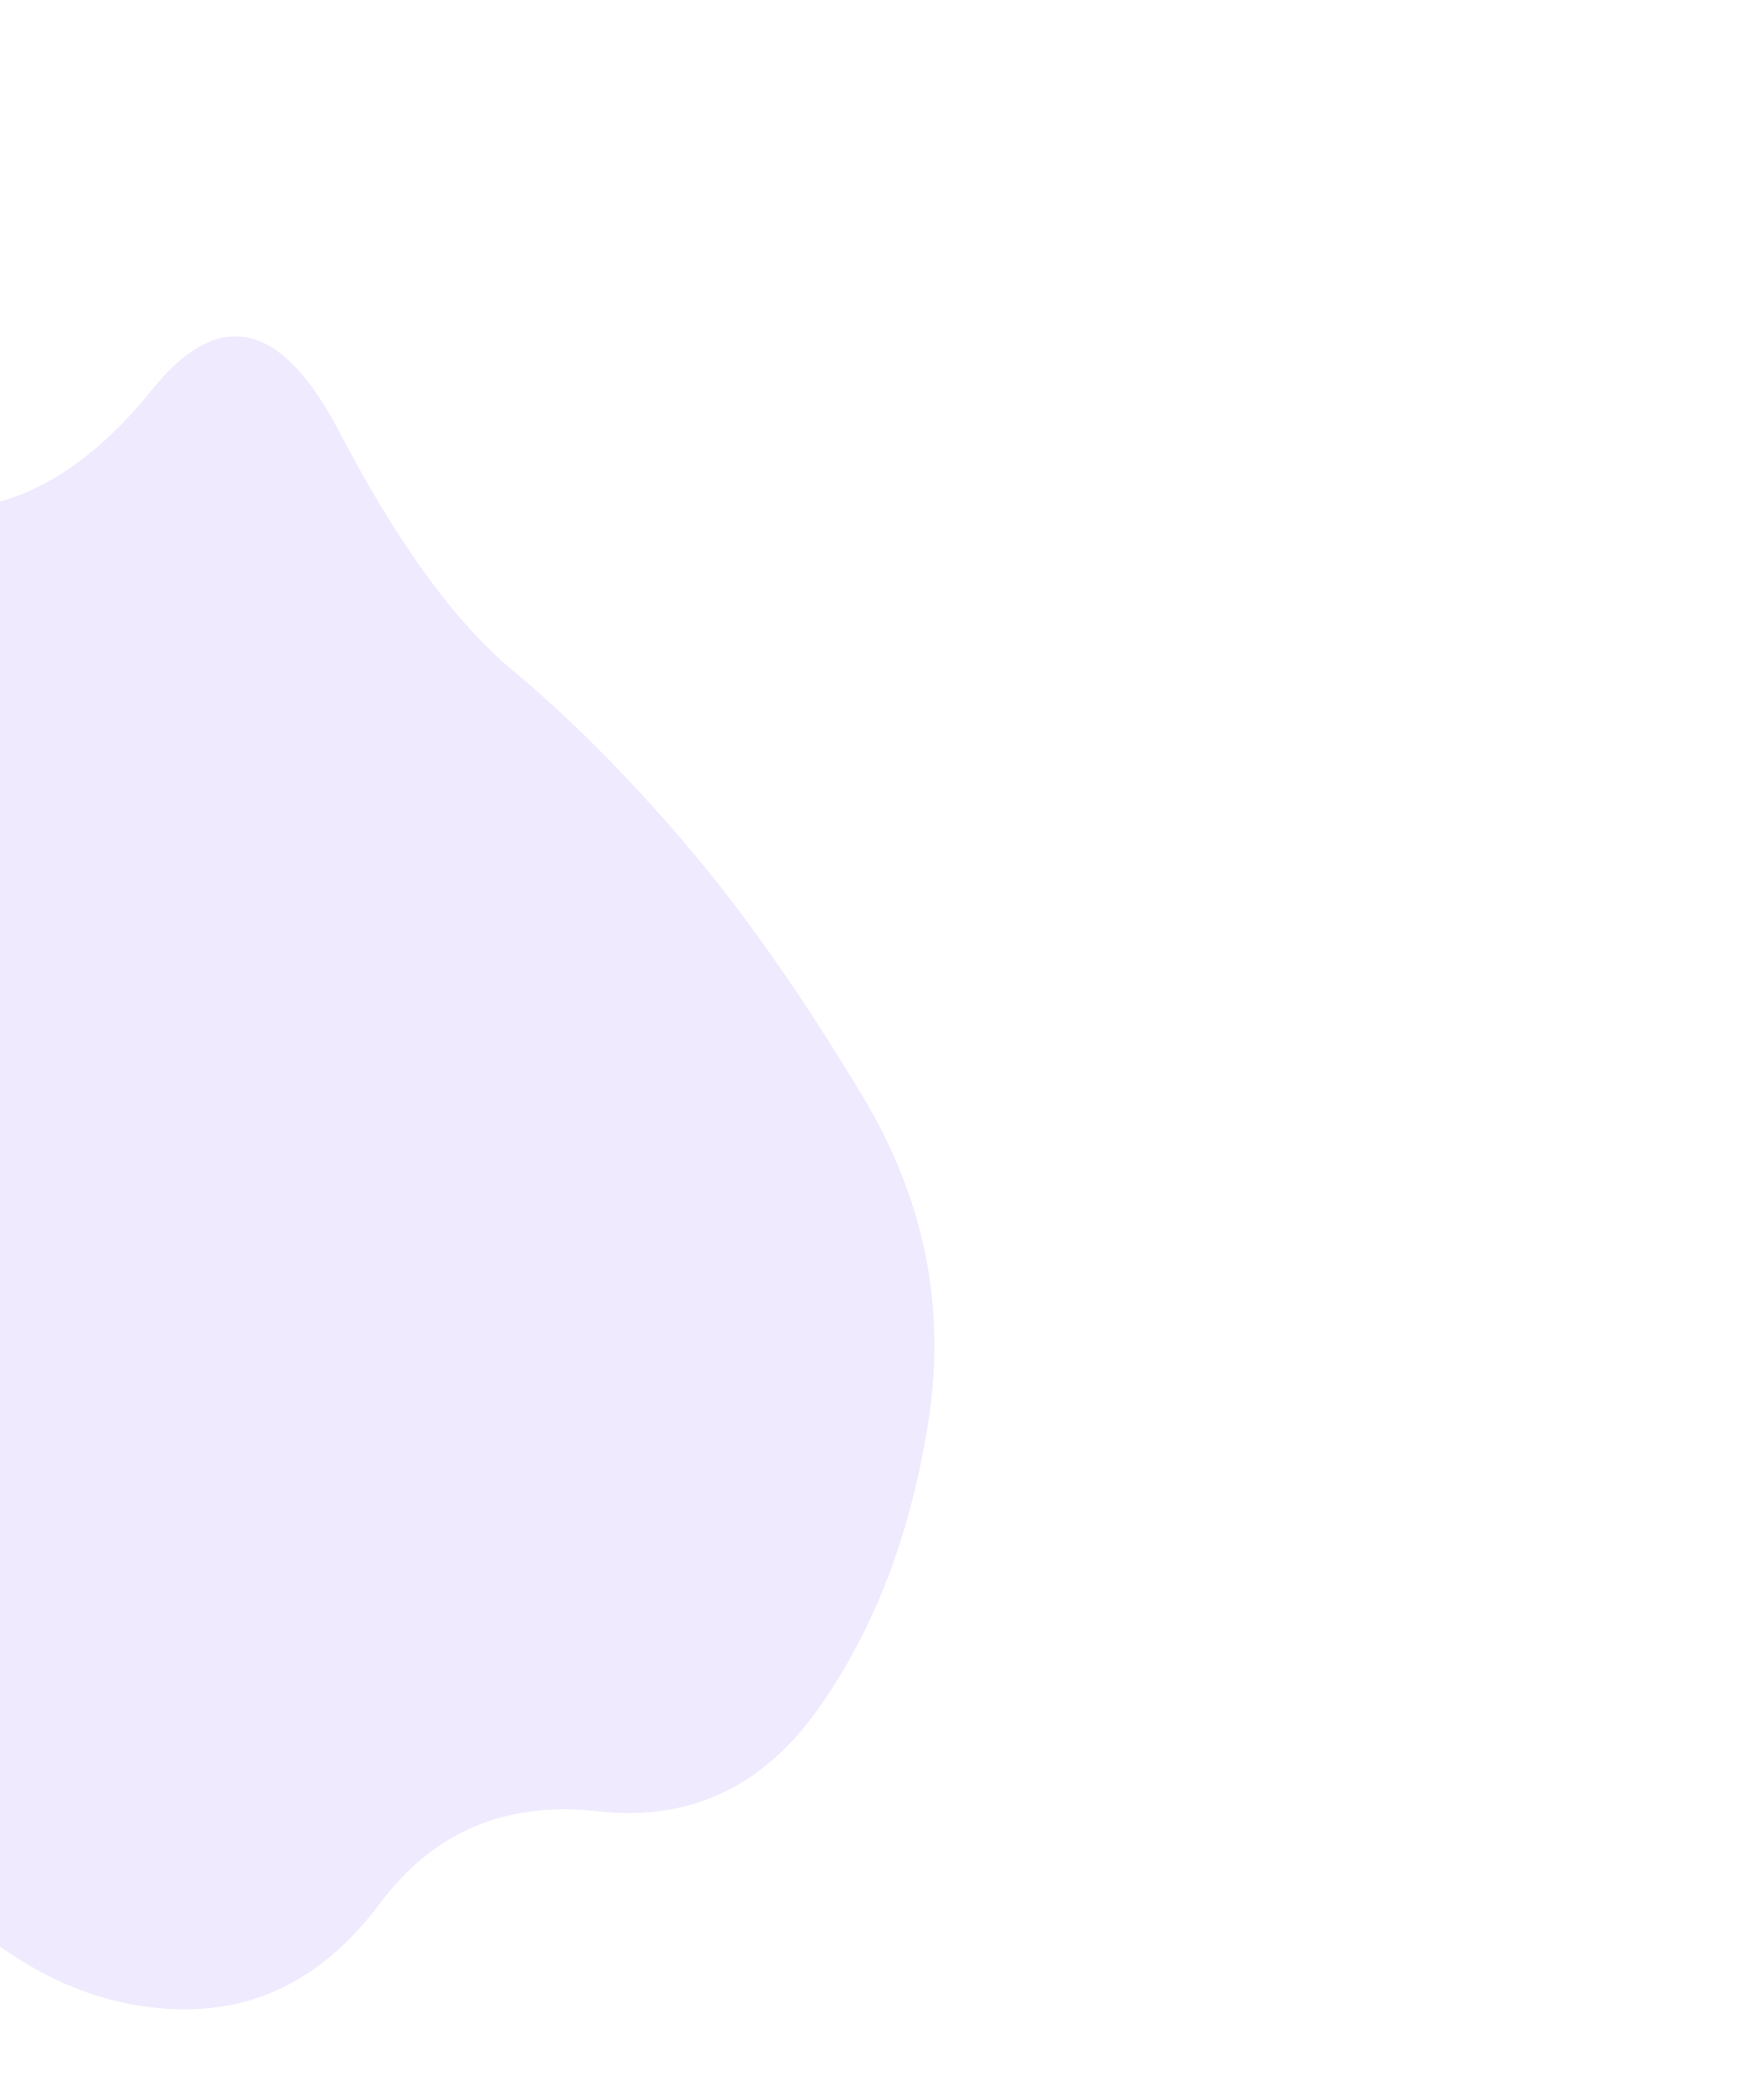 <svg width="265" height="314" viewBox="0 0 265 314" fill="none" xmlns="http://www.w3.org/2000/svg">
<g id="Blob" filter="url(#filter0_f_1_684)">
<path d="M22.861 58.522C32.899 46.065 42.264 48.17 50.957 64.836C59.65 81.503 68.302 93.429 76.914 100.615C85.526 107.801 94.184 116.486 102.89 126.669C111.595 136.851 120.518 149.562 129.66 164.8C138.802 180.038 142.092 196.134 139.531 213.087C136.97 230.04 131.489 244.504 123.087 256.479C114.686 268.454 103.596 273.661 89.818 272.098C76.039 270.536 65.124 275.151 57.072 285.943C49.02 296.736 39.071 302.039 27.223 301.852C15.375 301.666 4.23 296.845 -6.211 287.389C-16.653 277.933 -27.392 268.24 -38.428 258.311C-49.463 248.382 -51.989 234.438 -46.006 216.478C-40.022 198.518 -37.317 183.79 -37.889 172.295C-38.462 160.8 -43.511 144.358 -53.038 122.969C-62.564 101.58 -60.605 88.368 -47.161 83.333C-33.716 78.298 -21.195 76.018 -9.595 76.494C2.004 76.969 12.823 70.979 22.861 58.522Z" fill="#9773FA" fill-opacity="0.15"/>
</g>
<defs>
<filter id="filter0_f_1_684" x="-182.964" y="-73.47" width="447.335" height="499.327" filterUnits="userSpaceOnUse" color-interpolation-filters="sRGB">
<feFlood flood-opacity="0" result="BackgroundImageFix"/>
<feBlend mode="normal" in="SourceGraphic" in2="BackgroundImageFix" result="shape"/>
<feGaussianBlur stdDeviation="62" result="effect1_foregroundBlur_1_684"/>
</filter>
</defs>
</svg>
